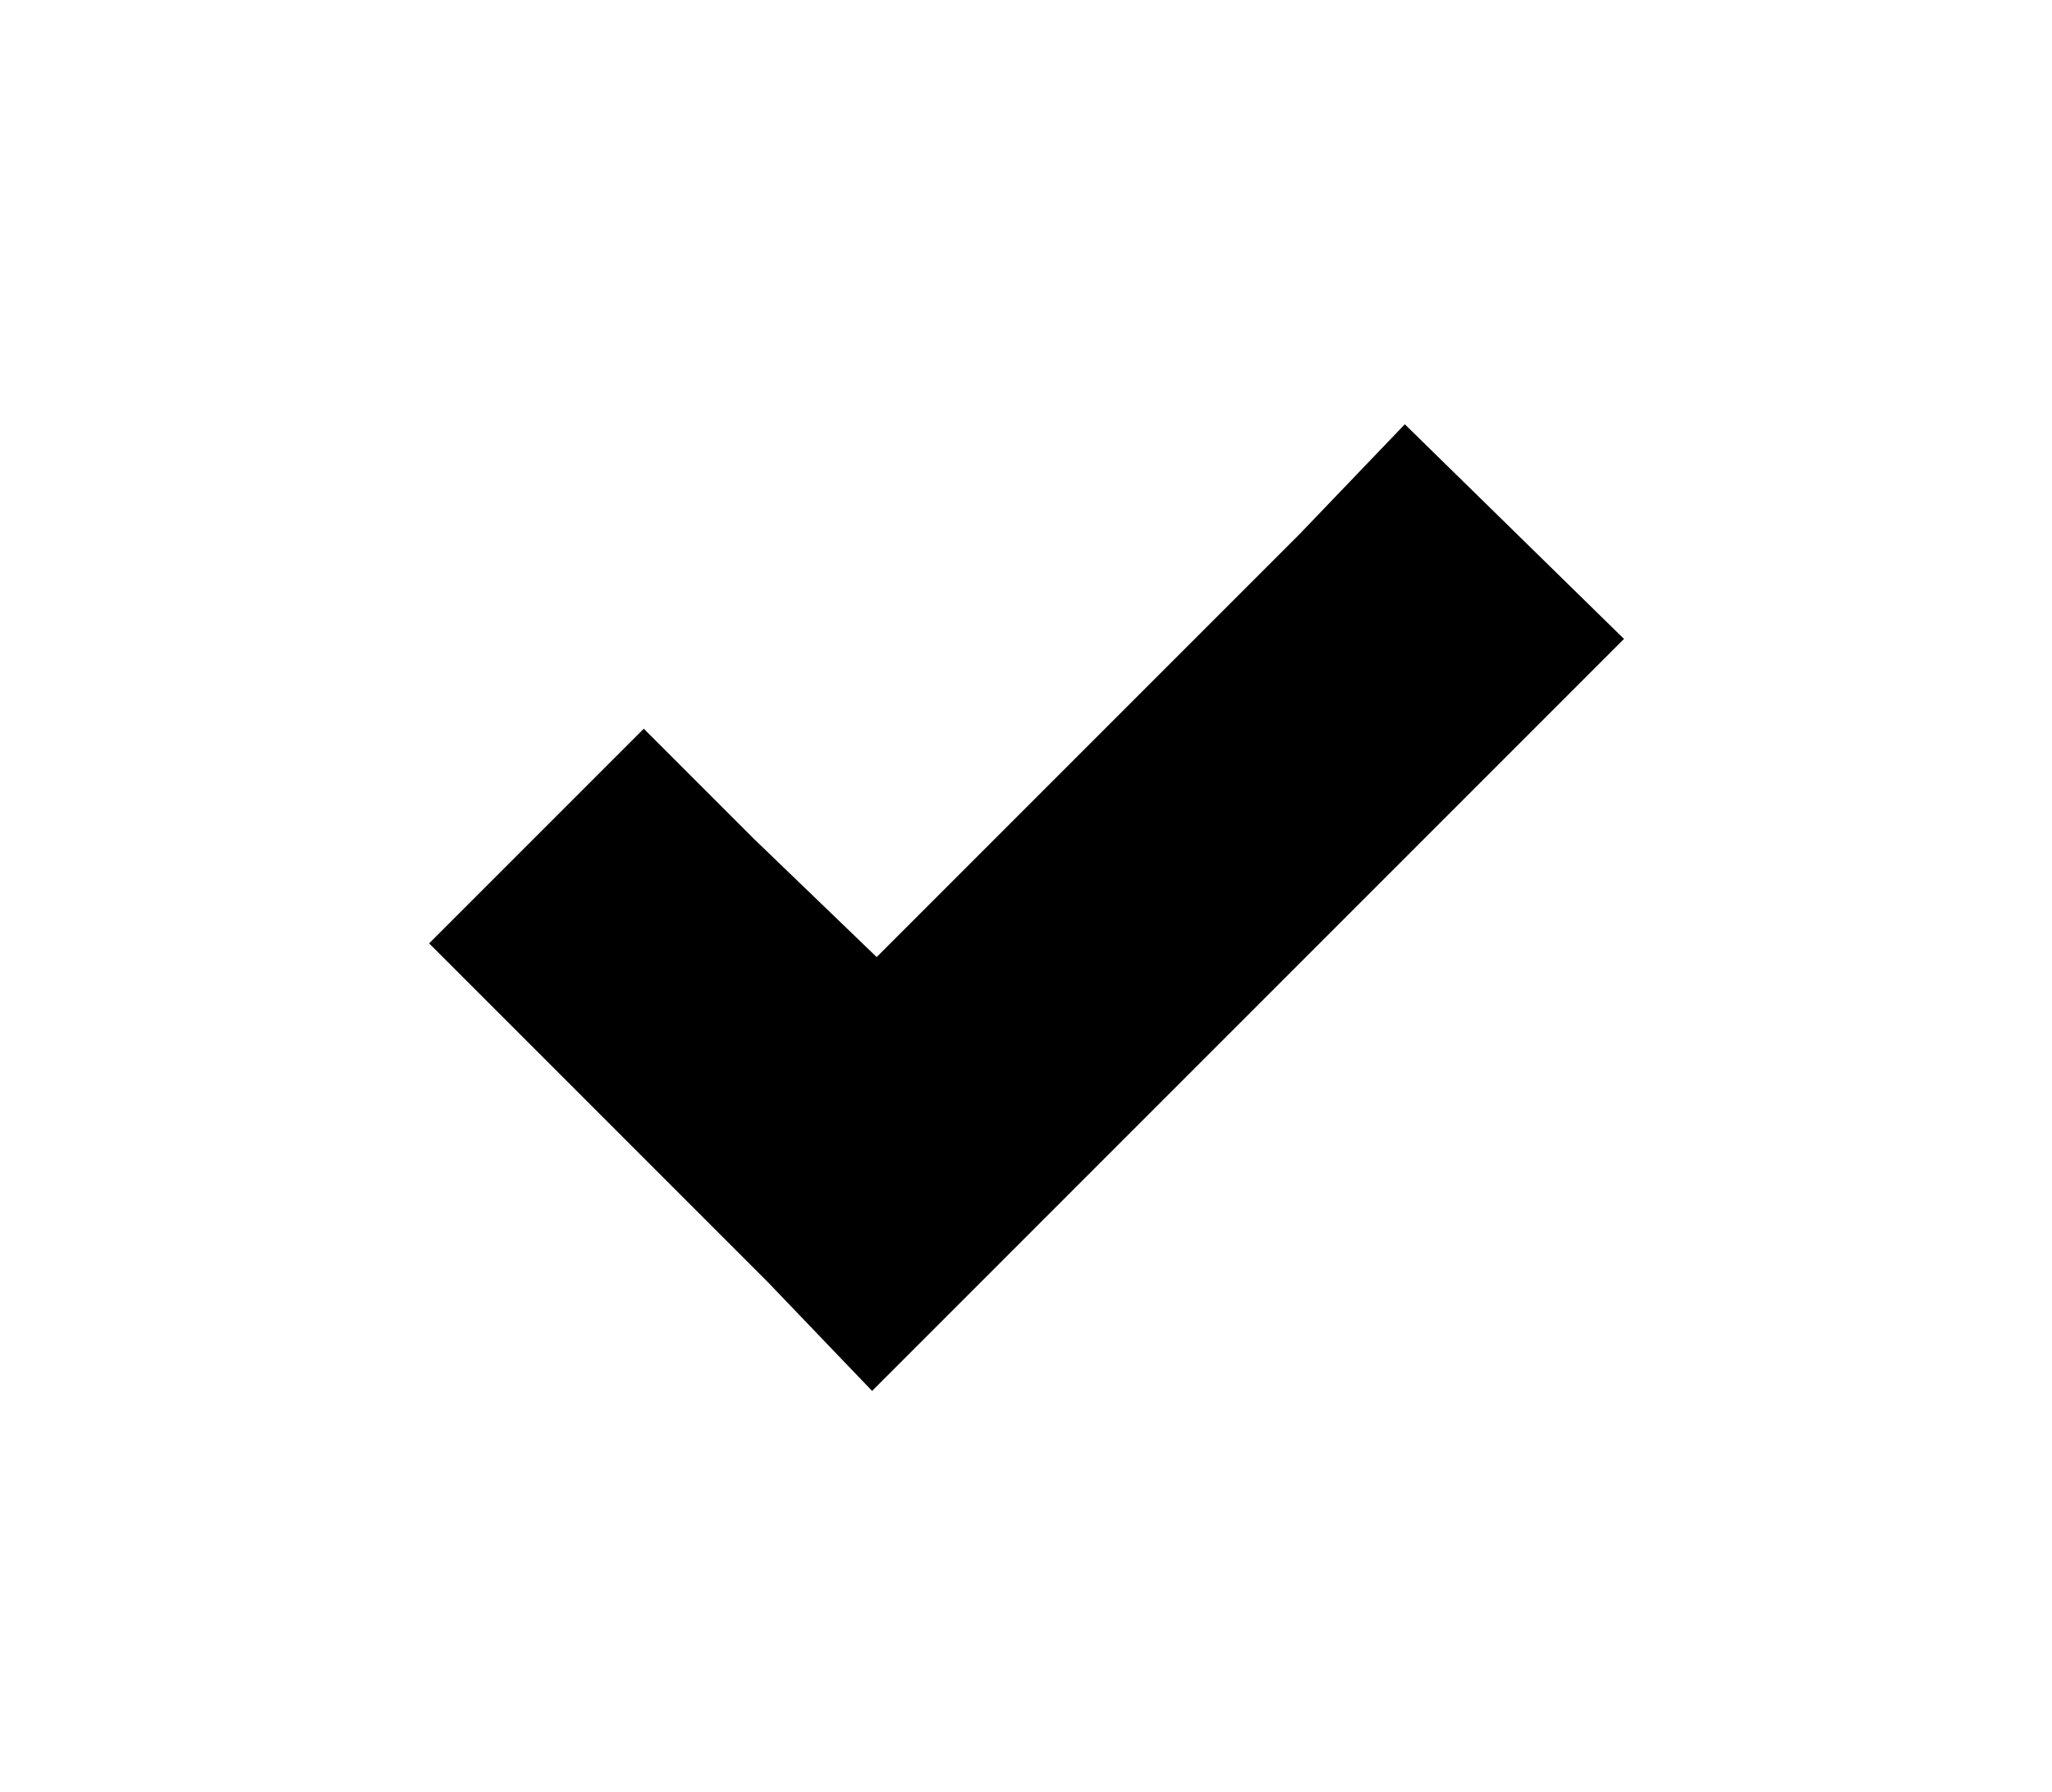 <?xml version="1.0" encoding="utf-8"?><svg width="52" height="45.41" viewBox="-10.62 -10.62 55.25 48.25" xmlns="http://www.w3.org/2000/svg"><title>check</title><path d="M27.205.803l-2.828 2.951-11.393 11.393-3.32-3.197-2.951-2.951-5.779 5.779 2.951 2.951 6.148 6.148 2.828 2.951 2.951-2.951L30.156 9.533l2.951-2.951L27.205.803z"/></svg>